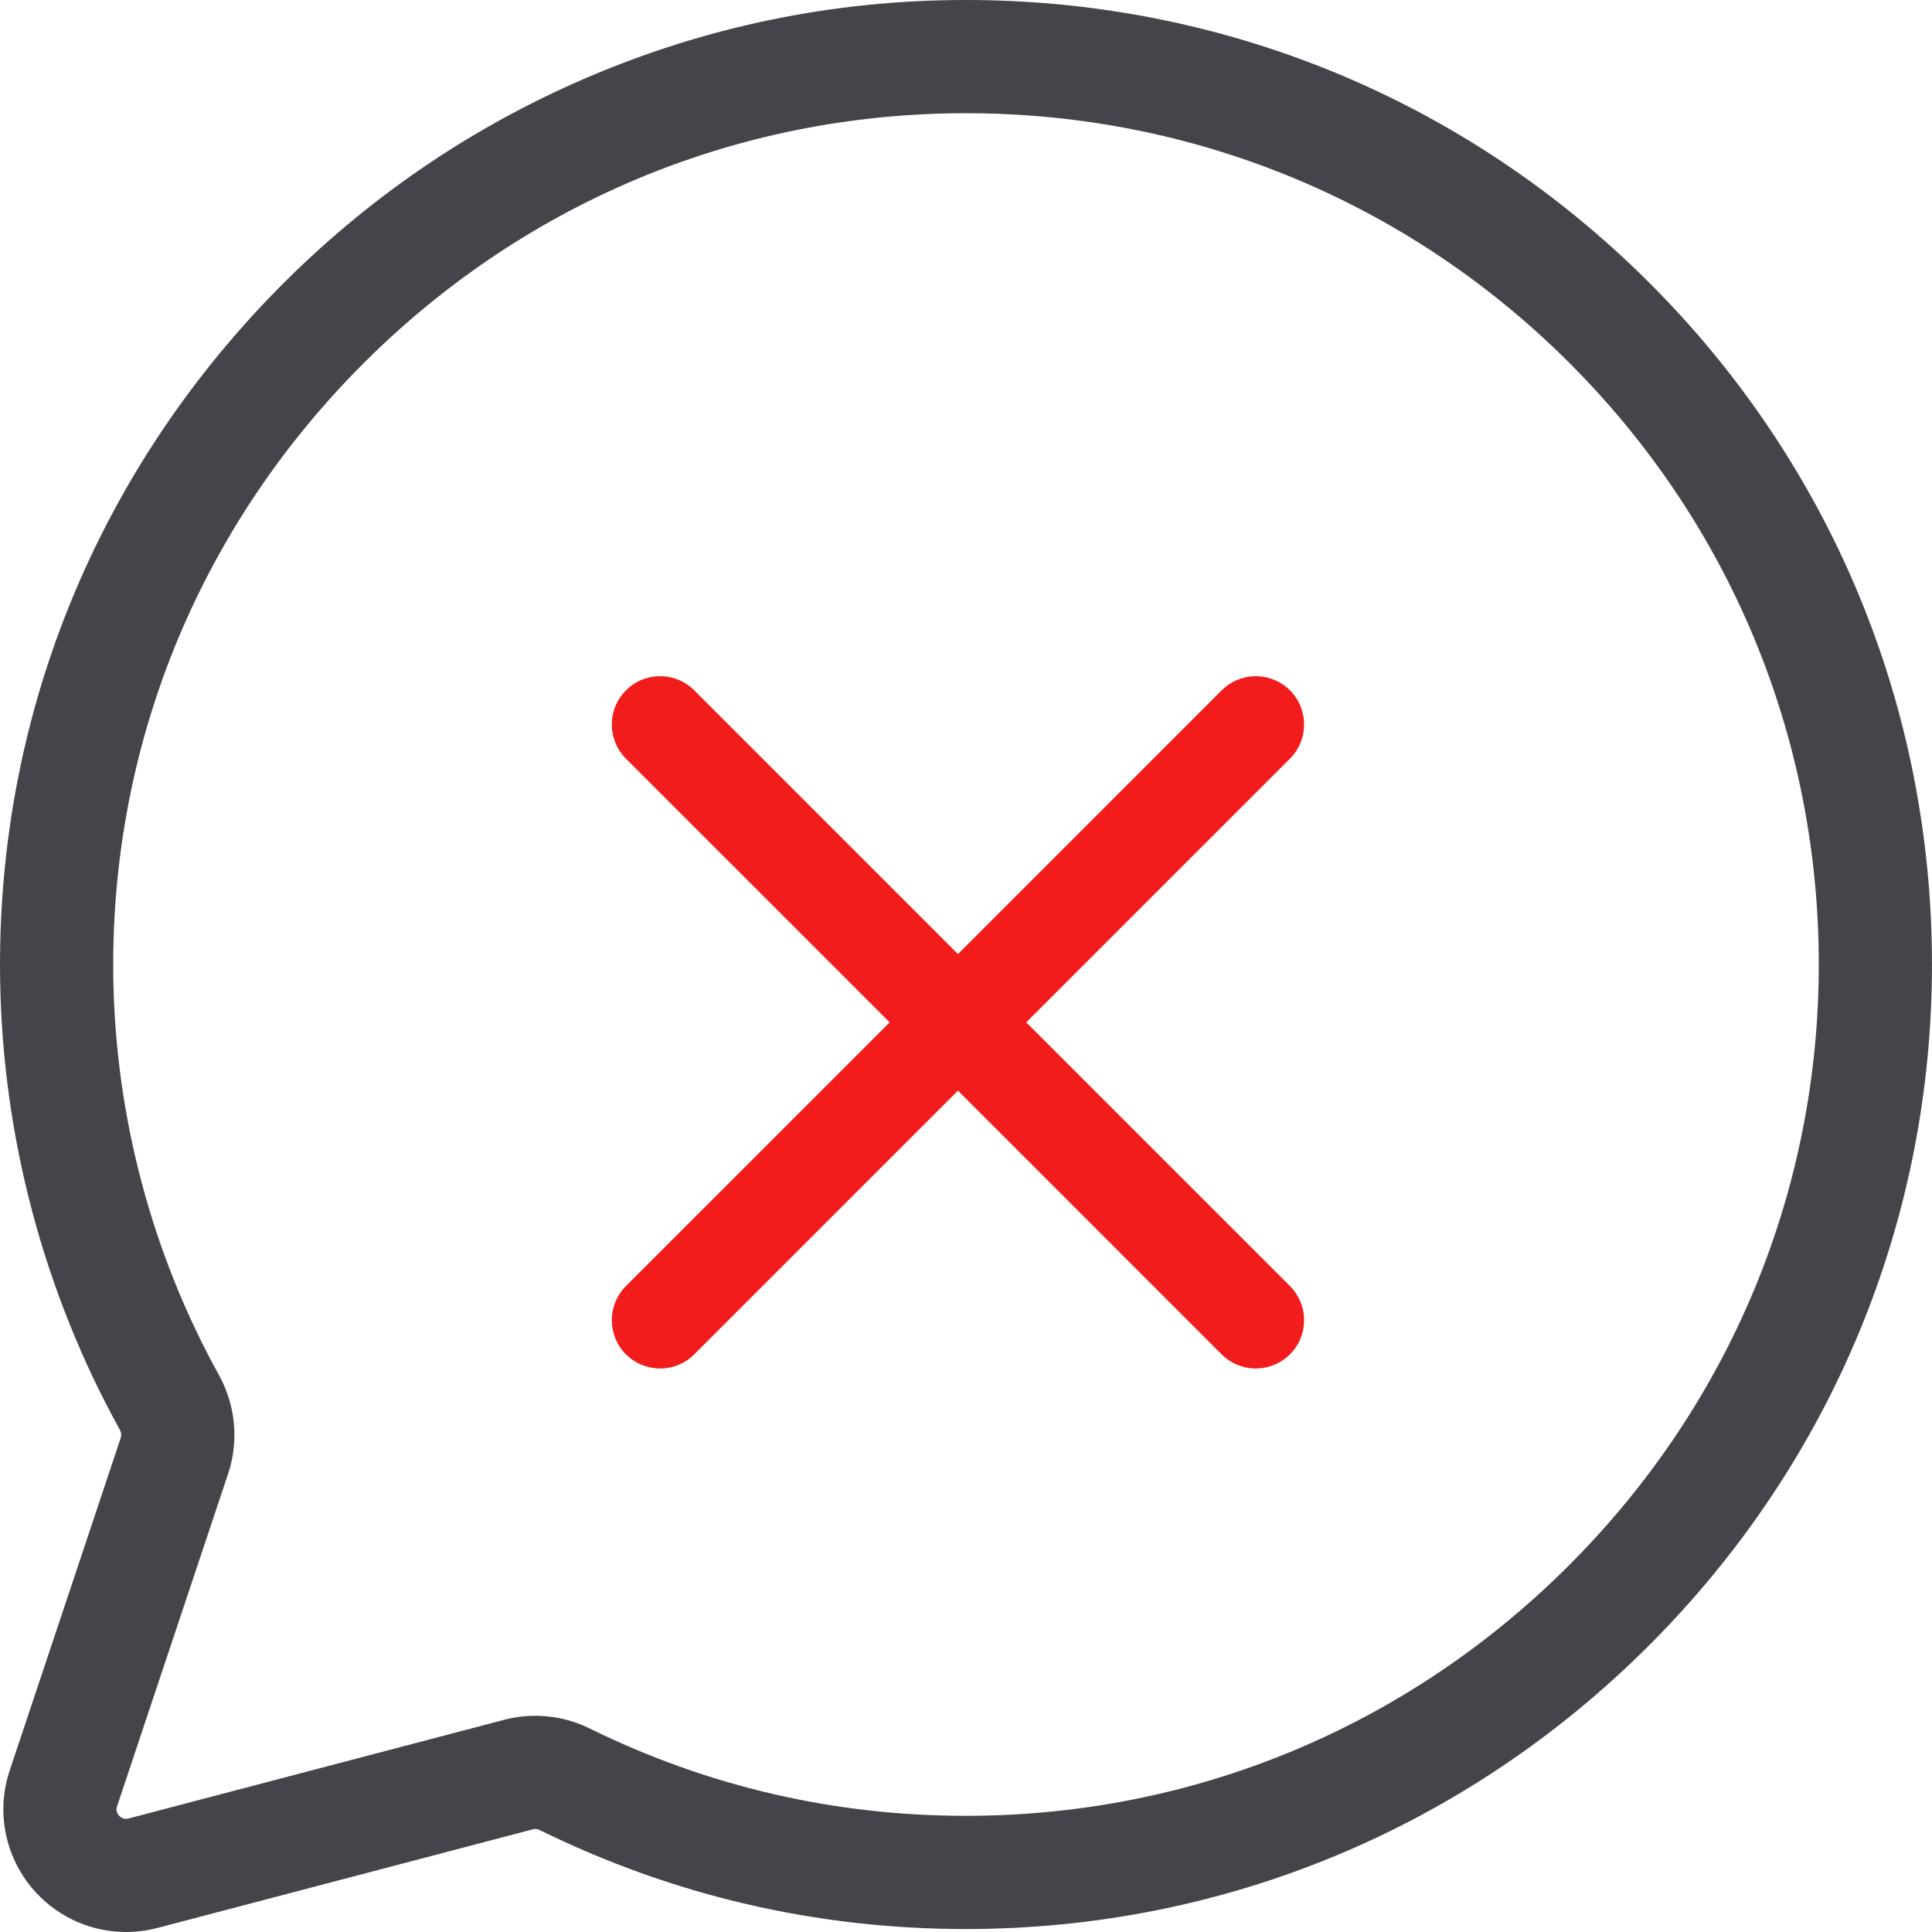<?xml version="1.0" encoding="UTF-8"?>
<svg width="60px" height="60px" viewBox="0 0 60 60" version="1.1" xmlns="http://www.w3.org/2000/svg" xmlns:xlink="http://www.w3.org/1999/xlink">
    <!-- Generator: Sketch 63.1 (92452) - https://sketch.com -->
    <title>Icons/Non</title>
    <desc>Created with Sketch.</desc>
    <g id="Icons/Non" stroke="none" stroke-width="1" fill="none" fill-rule="evenodd">
        <path d="M51.184,8.744 C45.519,3.104 37.999,0 30,0 L29.958,0 C25.879,0.005 21.921,0.822 18.193,2.425 C14.598,3.972 11.377,6.178 8.617,8.984 C2.941,14.756 -0.119,22.367 0.004,30.415 C0.077,35.302 1.364,40.139 3.722,44.404 C3.766,44.484 3.777,44.574 3.751,44.651 L0.301,54.984 C-0.143,56.312 0.177,57.771 1.134,58.793 C1.865,59.574 2.875,60 3.916,60 C4.239,60 4.566,59.959 4.887,59.875 L16.55,56.811 C16.619,56.792 16.693,56.8 16.759,56.833 C20.905,58.873 25.36,59.908 29.999,59.908 C38.007,59.908 45.545,56.774 51.227,51.085 C56.896,45.407 60.011,37.887 59.999,29.91 C59.988,21.91 56.857,14.393 51.184,8.744 Z M48.739,48.6 C43.722,53.625 37.067,56.392 30,56.392 C25.903,56.392 21.971,55.479 18.311,53.678 C17.487,53.272 16.544,53.177 15.657,53.41 L3.994,56.474 C3.879,56.504 3.781,56.476 3.7,56.39 C3.58,56.262 3.622,56.139 3.635,56.098 L7.086,45.764 C7.422,44.756 7.318,43.641 6.799,42.702 C4.718,38.941 3.584,34.673 3.519,30.362 C3.411,23.262 6.111,16.545 11.124,11.449 C16.146,6.343 22.836,3.526 29.963,3.516 L30,3.516 C37.062,3.516 43.703,6.256 48.703,11.235 C53.711,16.221 56.474,22.855 56.484,29.915 C56.494,36.953 53.744,43.588 48.739,48.6 L48.739,48.6 Z" id="Combined-Shape" fill="#44454B"></path>
        <path d="M21.447,21.336 L21.561,21.439 L29.75,29.629 L37.939,21.439 L38.053,21.336 C38.642,20.856 39.511,20.89 40.061,21.439 C40.61,21.989 40.644,22.858 40.164,23.447 L40.061,23.561 L31.871,31.75 L40.061,39.939 C40.646,40.525 40.646,41.475 40.061,42.061 C39.511,42.61 38.642,42.644 38.053,42.164 L37.939,42.061 L29.75,33.871 L21.561,42.061 L21.447,42.164 C20.858,42.644 19.989,42.61 19.439,42.061 C18.89,41.511 18.856,40.642 19.336,40.053 L19.439,39.939 L27.629,31.75 L19.439,23.561 C18.854,22.975 18.854,22.025 19.439,21.439 C19.989,20.89 20.858,20.856 21.447,21.336 Z" id="Path-4" fill="#F31C1C" fill-rule="nonzero" transform="translate(29.75, 31.75) scale(-1, 1) translate(-29.75, -31.75) "></path>
    </g>
</svg>